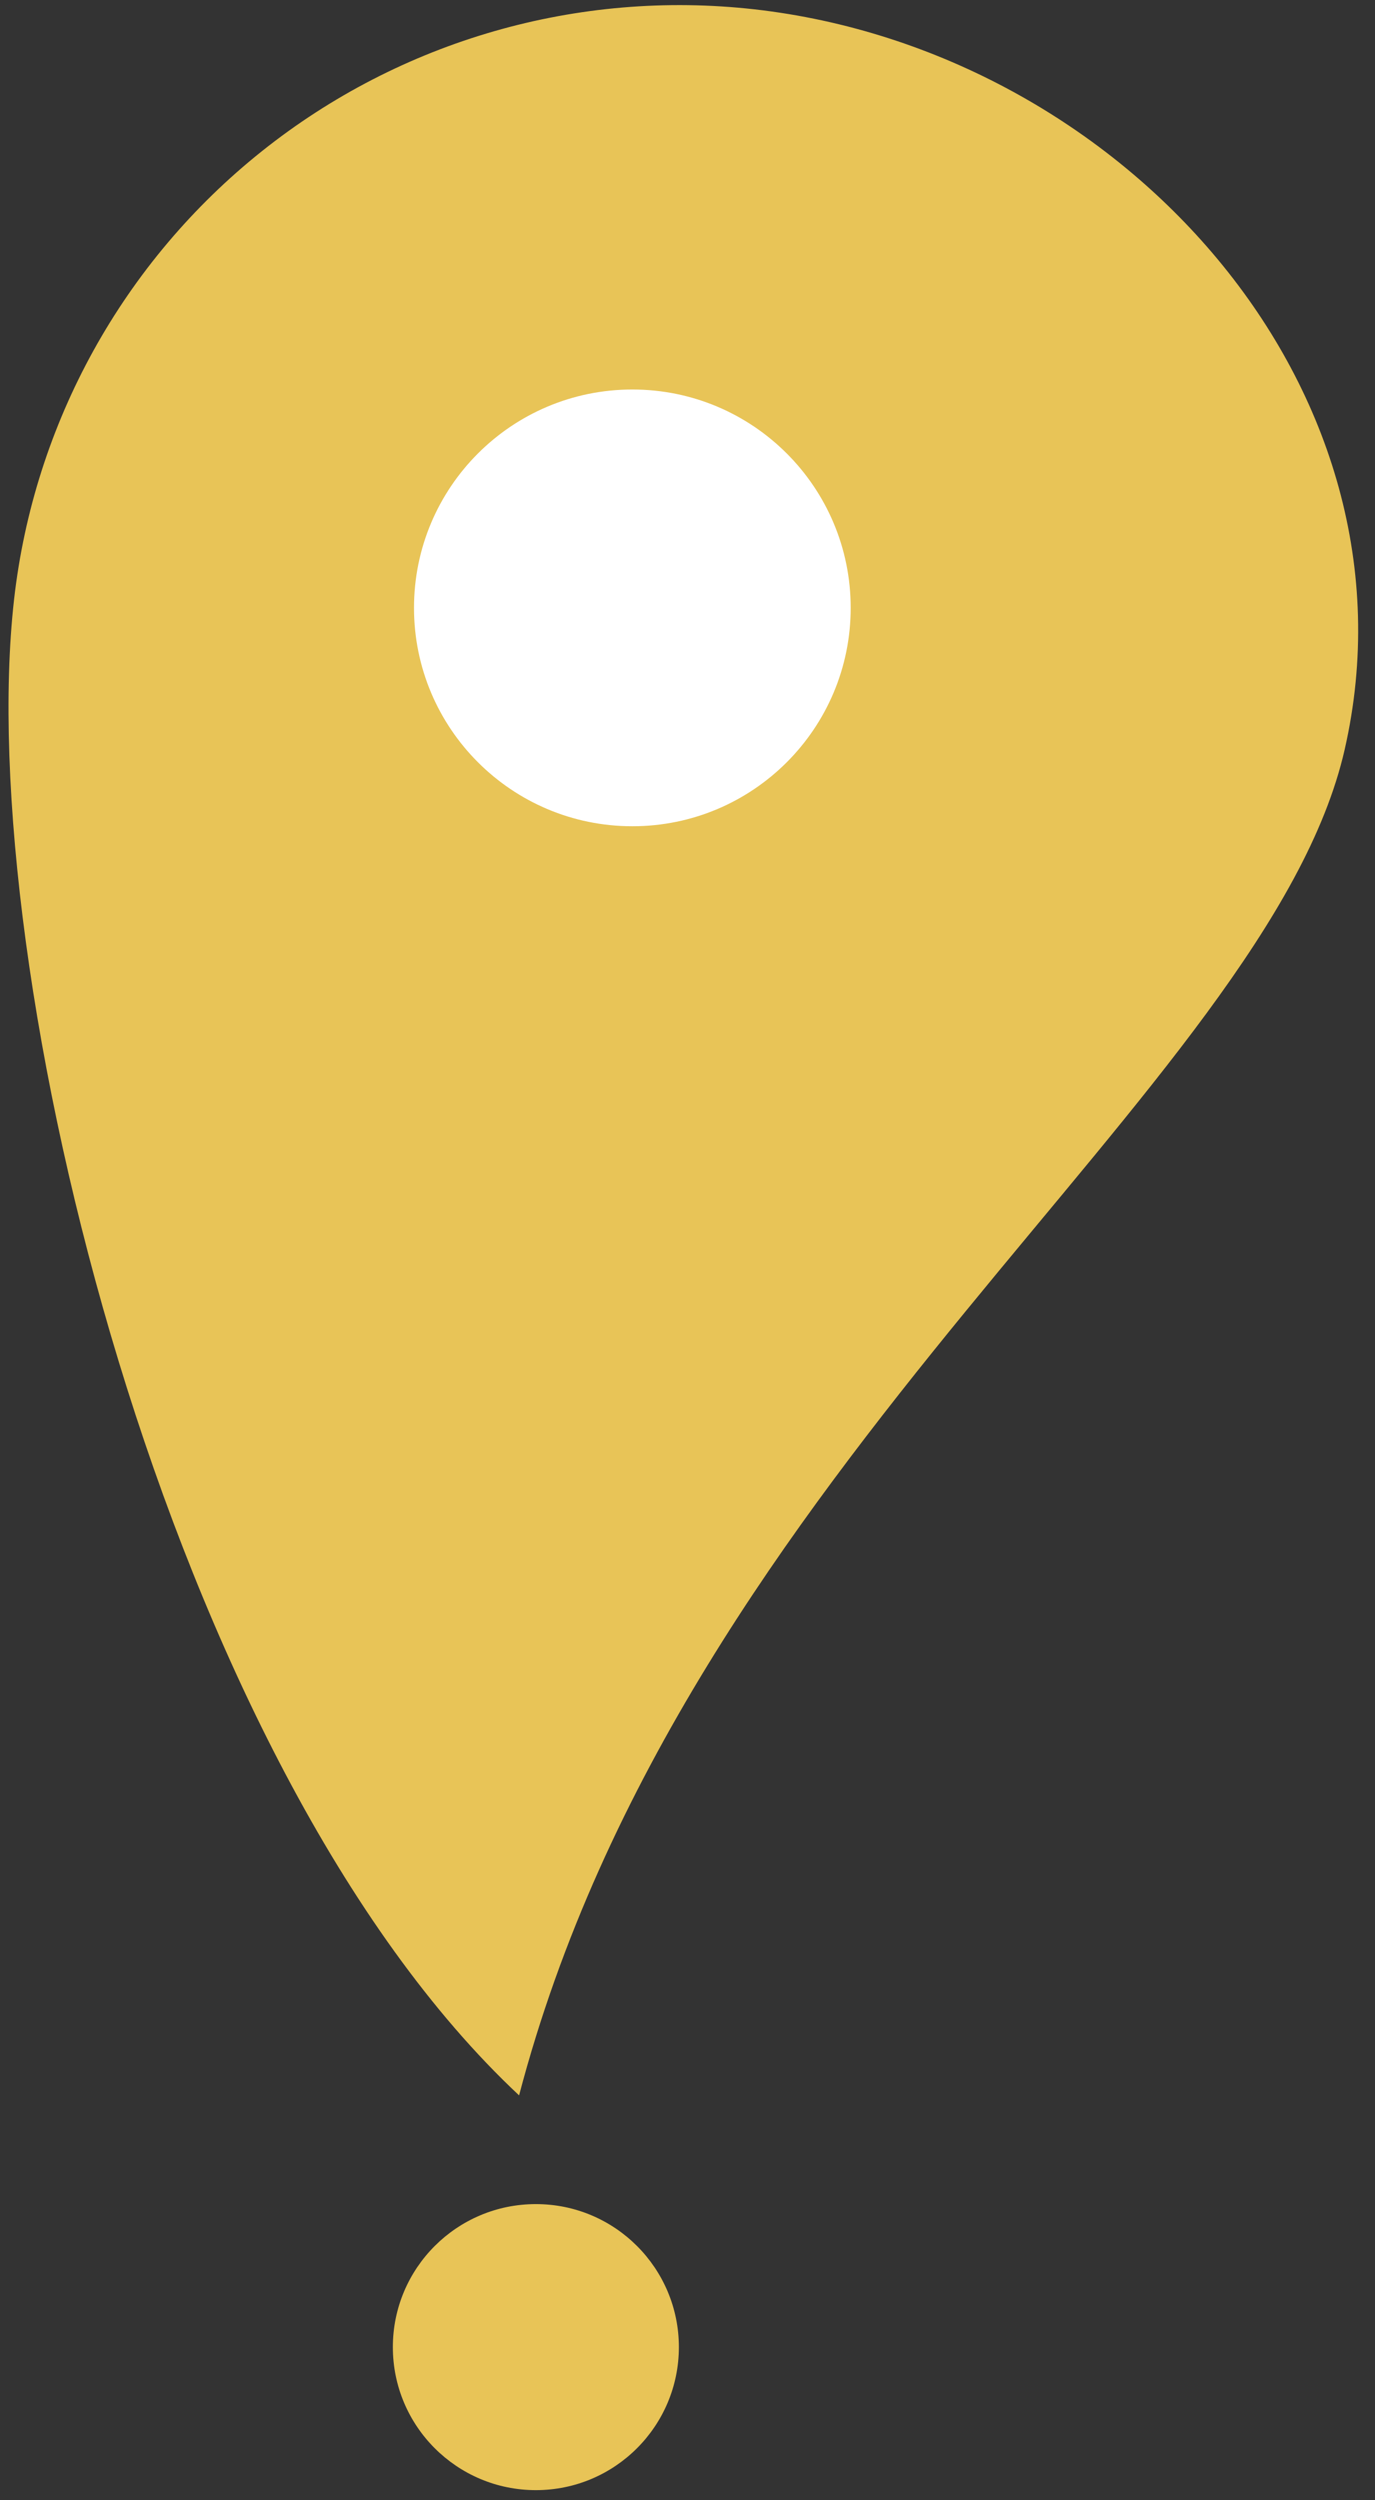<svg width="77" height="140" fill="none" xmlns="http://www.w3.org/2000/svg"><rect width="100%" height="100%" fill="#333333" stroke="none"/><path d="M42.245 0.522C32.364 -0.592 22.445 2.264 14.67 8.463C6.895 14.661 1.901 23.695 0.787 33.576C-1.534 54.152 9.306 98.833 29.069 117.33C38.375 81.892 70.984 60.873 75.299 41.981C79.91 21.794 62.821 2.843 42.245 0.522Z" fill="#E8C457"/><path d="M35.412 46.265C42.165 46.265 47.639 40.79 47.639 34.037C47.639 27.284 42.165 21.81 35.412 21.81C28.659 21.81 23.184 27.284 23.184 34.037C23.184 40.79 28.659 46.265 35.412 46.265Z" fill="white"/><path d="M30.009 139.434C34.432 139.434 38.017 135.848 38.017 131.425C38.017 127.002 34.432 123.417 30.009 123.417C25.586 123.417 22 127.002 22 131.425C22 135.848 25.586 139.434 30.009 139.434Z" fill="#E8C457"/></svg>